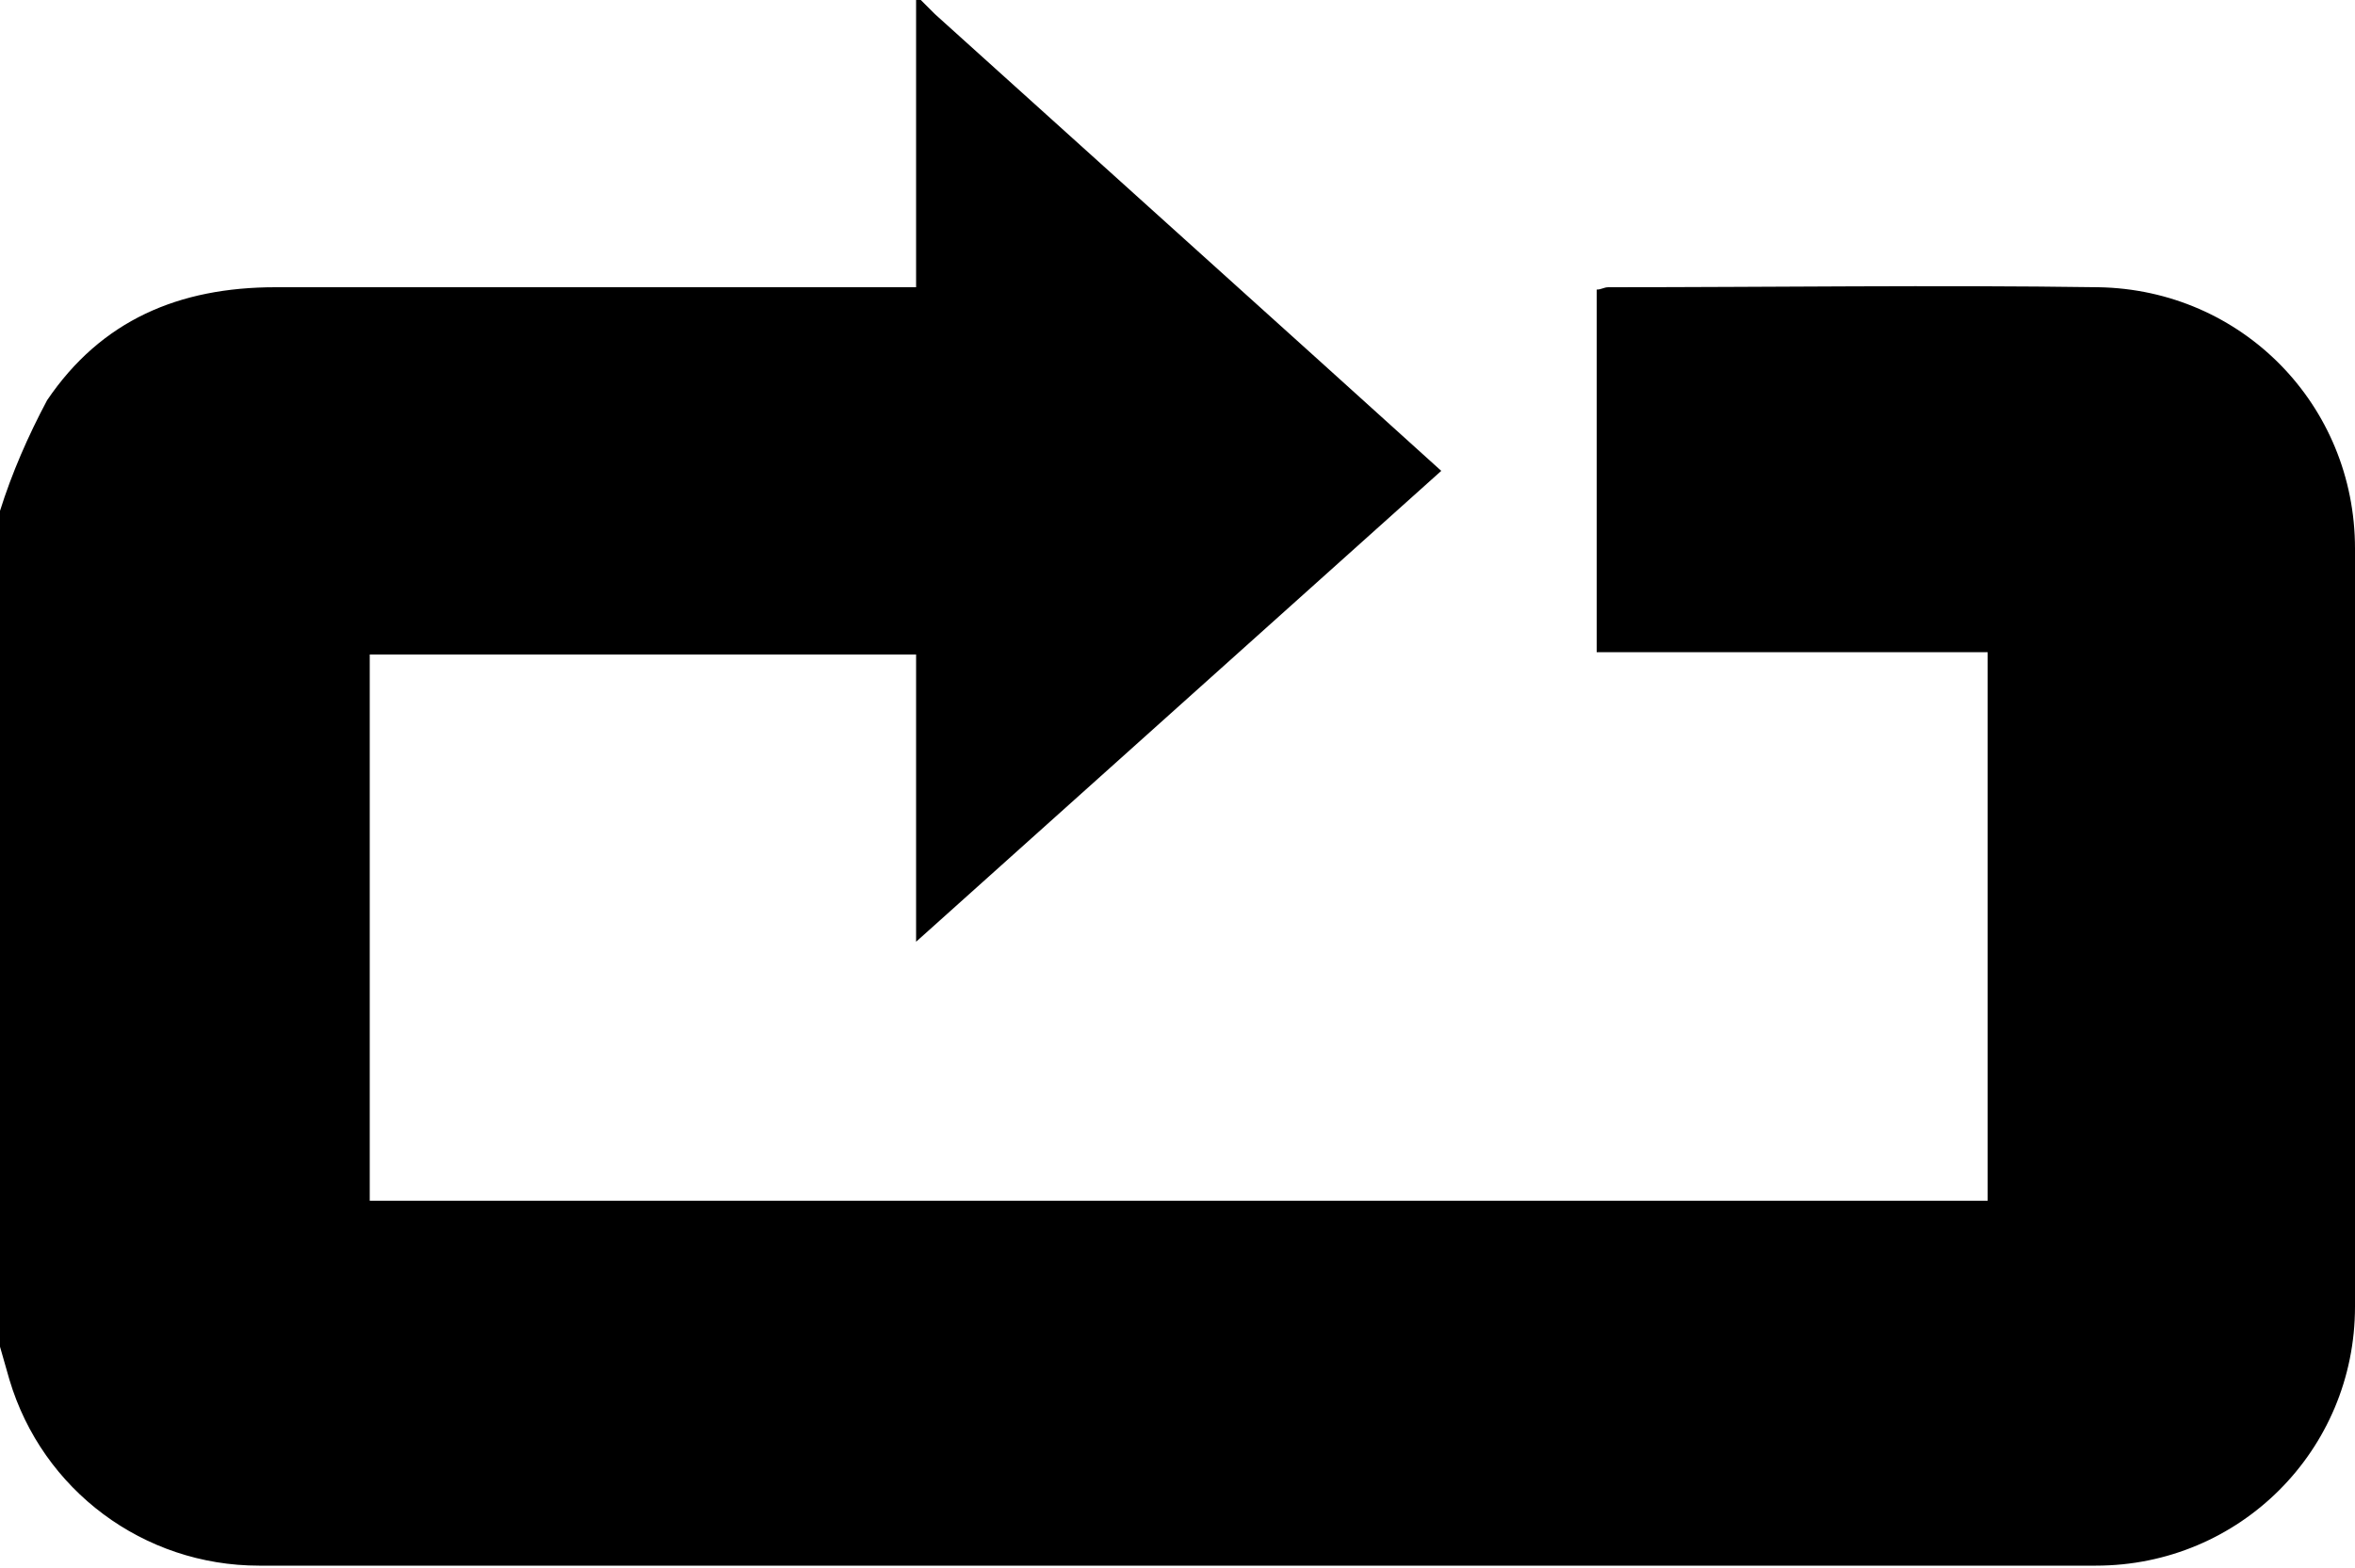 <?xml version="1.0" encoding="utf-8"?>
<!-- Generator: Adobe Illustrator 19.2.1, SVG Export Plug-In . SVG Version: 6.00 Build 0)  -->
<svg version="1.1" id="Layer_1" xmlns="http://www.w3.org/2000/svg" xmlns:xlink="http://www.w3.org/1999/xlink" x="0px" y="0px"
	 viewBox="0 0 100 66.6" style="enable-background:new 0 0 100 66.6;" xml:space="preserve">
<title>loops</title>
<path d="M0,57.2c0-11.8,0-23.7,0-35.5c0.5-1.6,1.2-3.2,2-4.7c2.3-3.4,5.6-4.8,9.7-4.8h27.2V0h0.2c0.2,0.2,0.4,0.4,0.6,0.6L56,15.3
	l5.2,4.7L38.9,40V27.8H15.7V51h68.7V27.7H67.8V12.3c0.2,0,0.3-0.1,0.5-0.1c6.9,0,13.9-0.1,20.8,0c6.1,0.1,10.9,5,10.9,11.1
	c0,0.1,0,0.2,0,0.2c0,10.7,0,21.3,0,32c0,6.1-4.9,11-11,11c0,0,0,0-0.1,0H11c-4.9,0-9.2-3.2-10.6-7.9L0,57.2z"/>
</svg>
